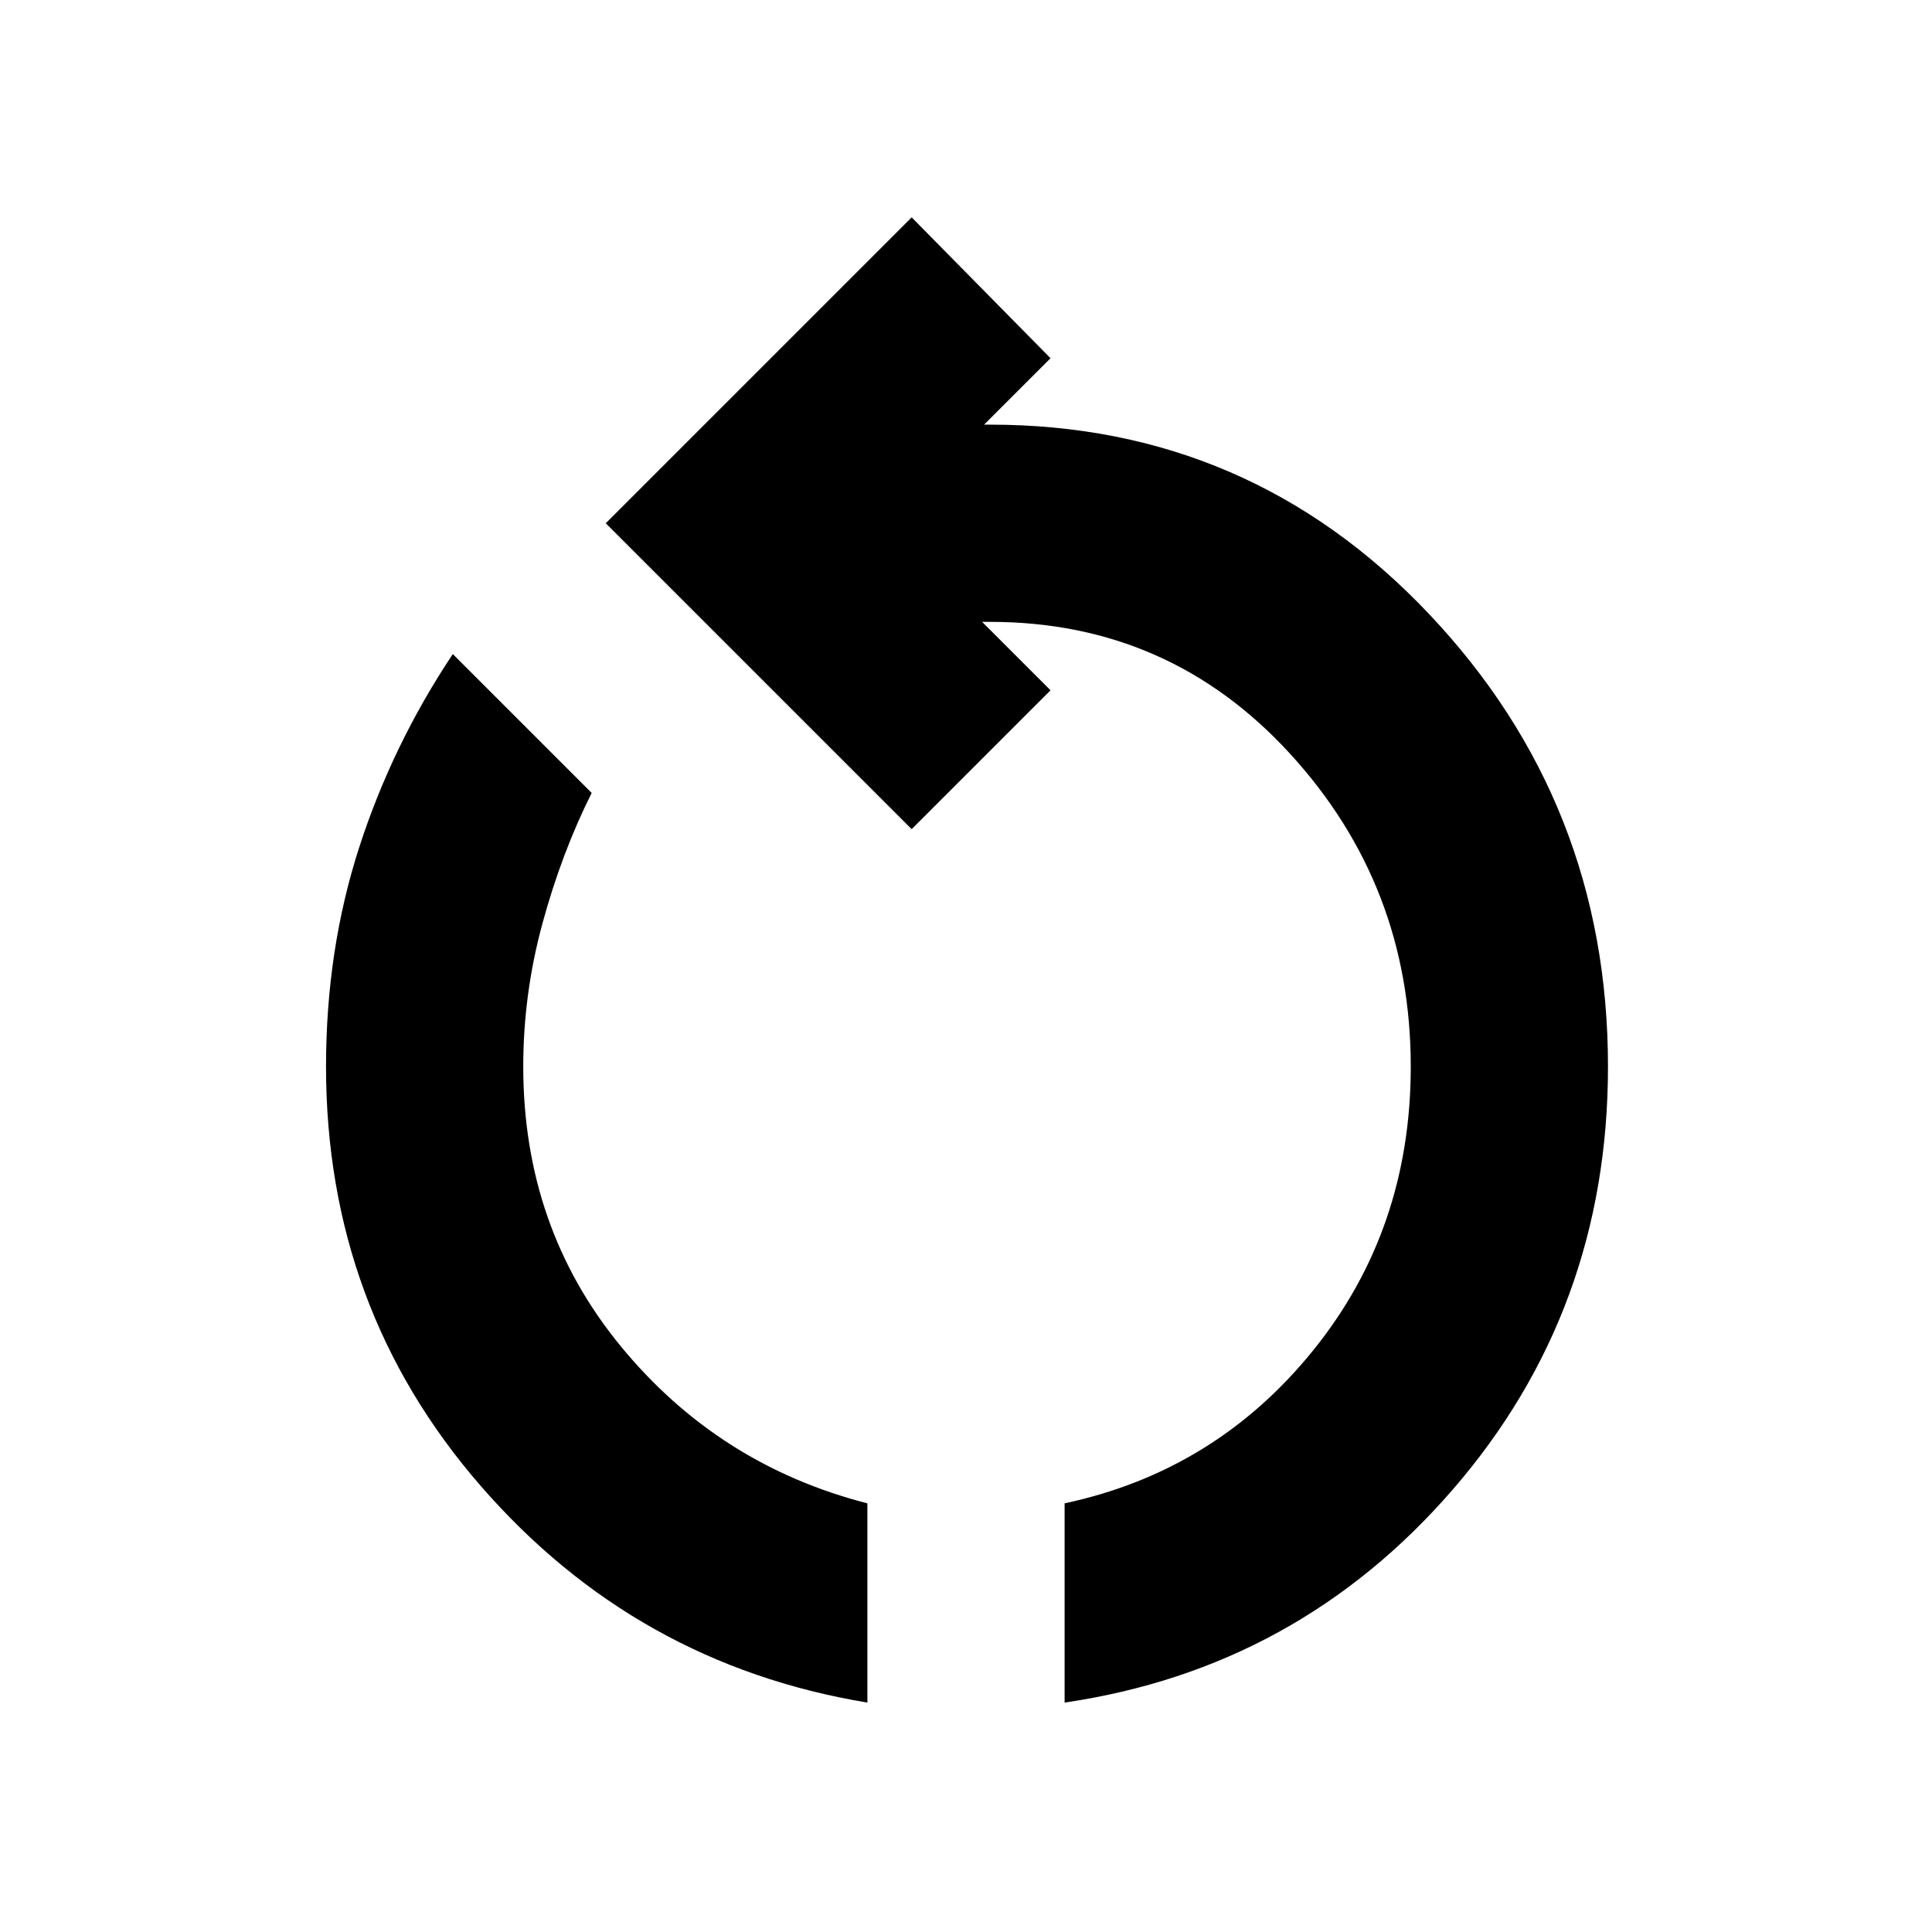 <svg xmlns="http://www.w3.org/2000/svg" height="20" viewBox="0 -960 960 960" width="20"><path d="M431-114q-115-19-192-107.5T162-430q0-58 16.5-109t46.5-96l69 69q-15 30-24.5 65t-9.5 71q0 80 48.5 139T431-213v99Zm98 0v-99q75-16 123.5-76T701-430q0-90-60-155.5T492-651h-4l34 34-69 69-152-152 152-152 69 70-33 33h3q129 0 218 94t89 225q0 121-77 210T529-114Z"/></svg>